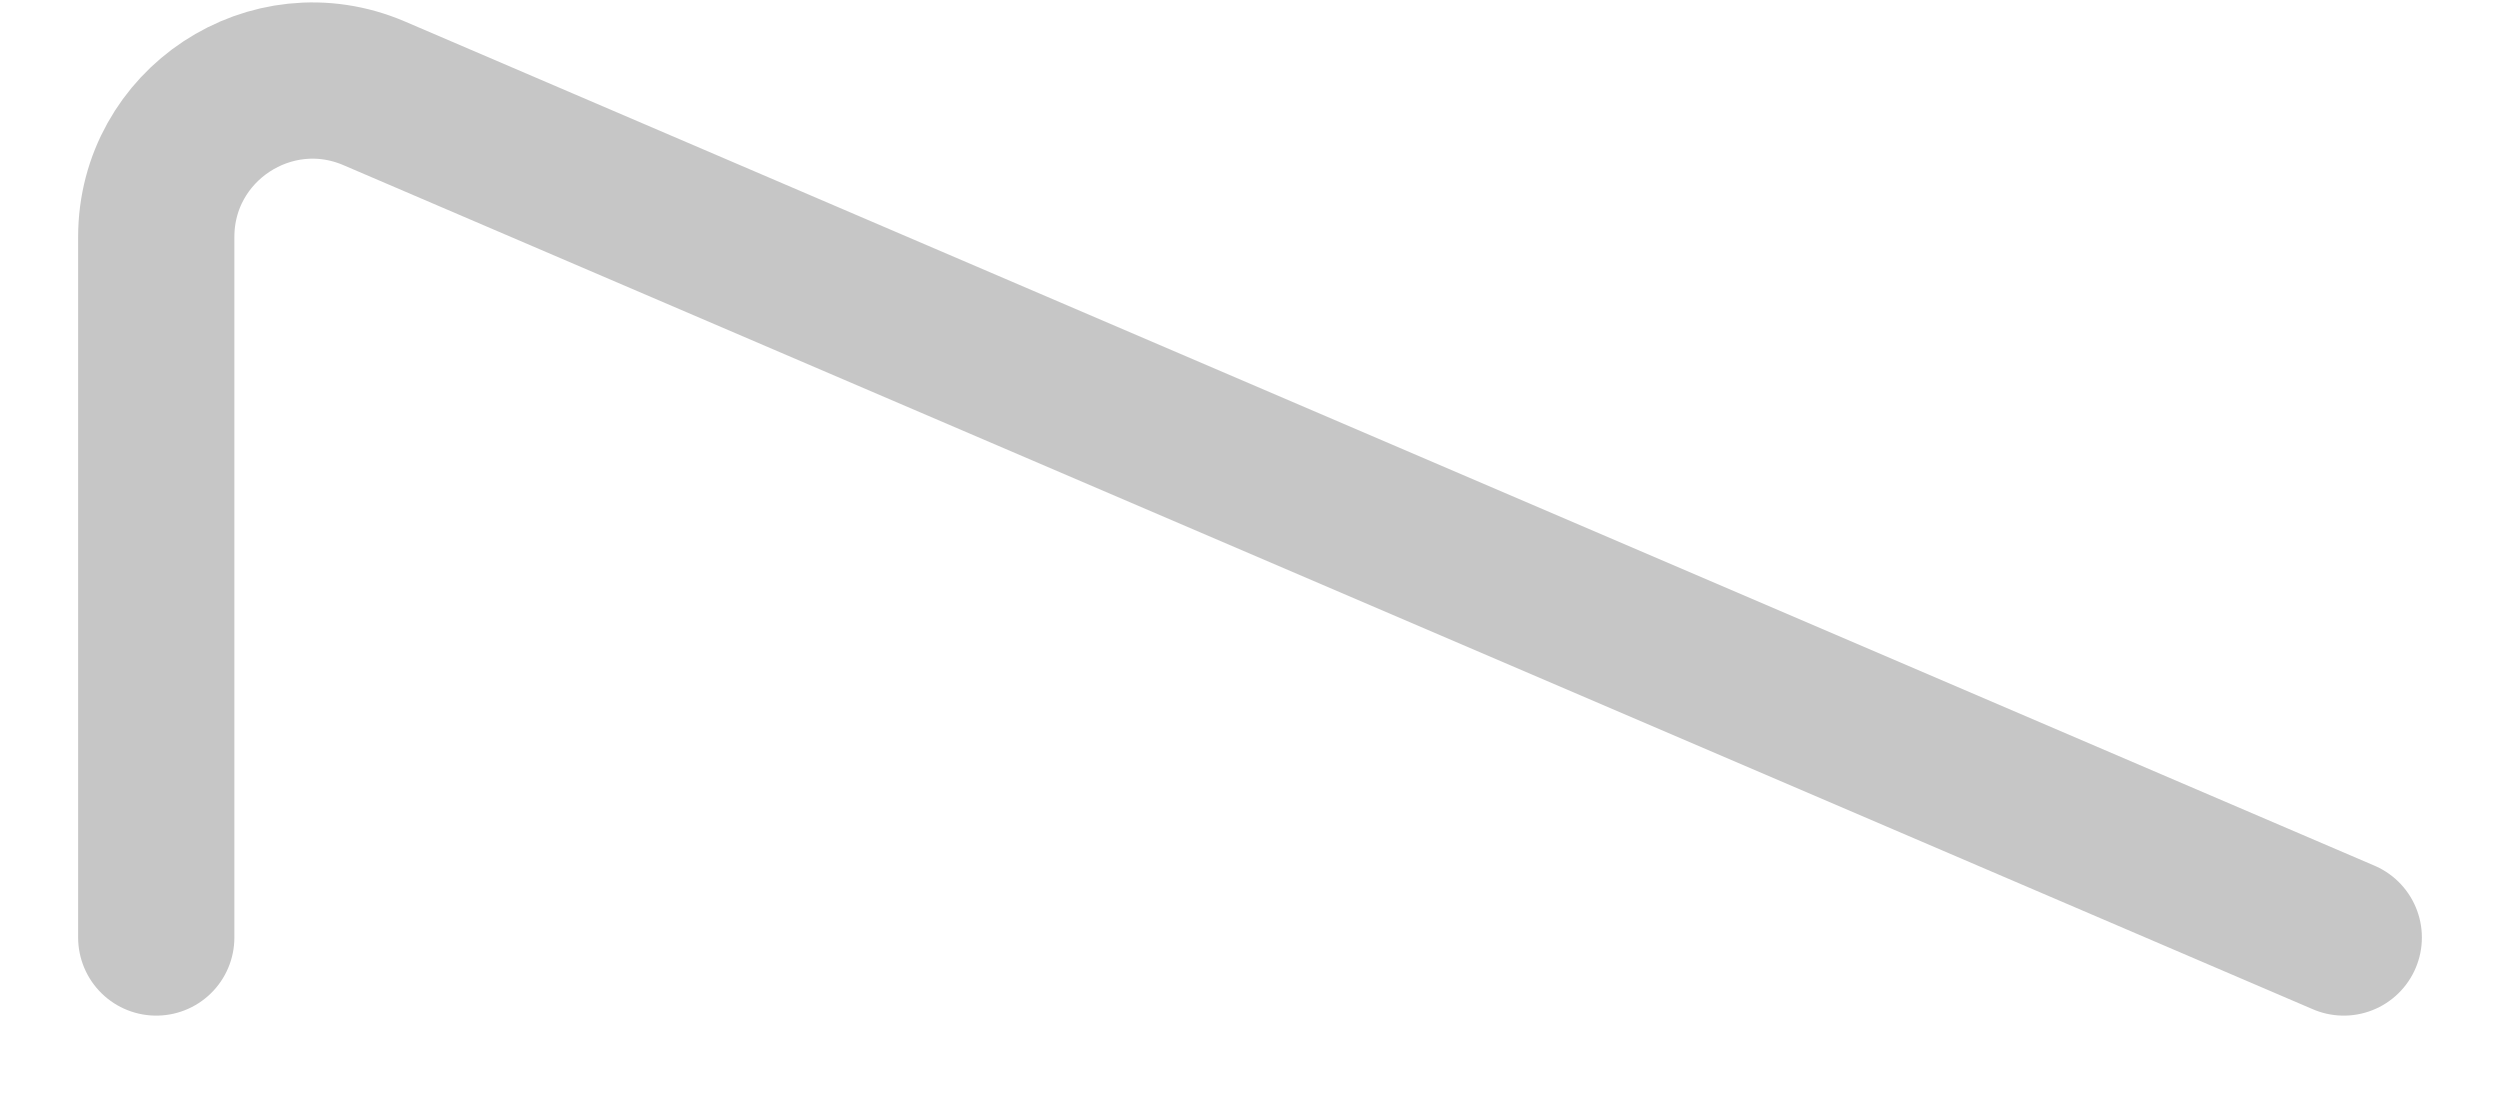 <svg width="16" height="7" viewBox="0 0 16 7" fill="none" xmlns="http://www.w3.org/2000/svg">
<path d="M1 6V1.517C1 0.799 1.734 0.315 2.394 0.597L15 6" stroke="#C6C6C6" stroke-linecap="round"/>
</svg>
